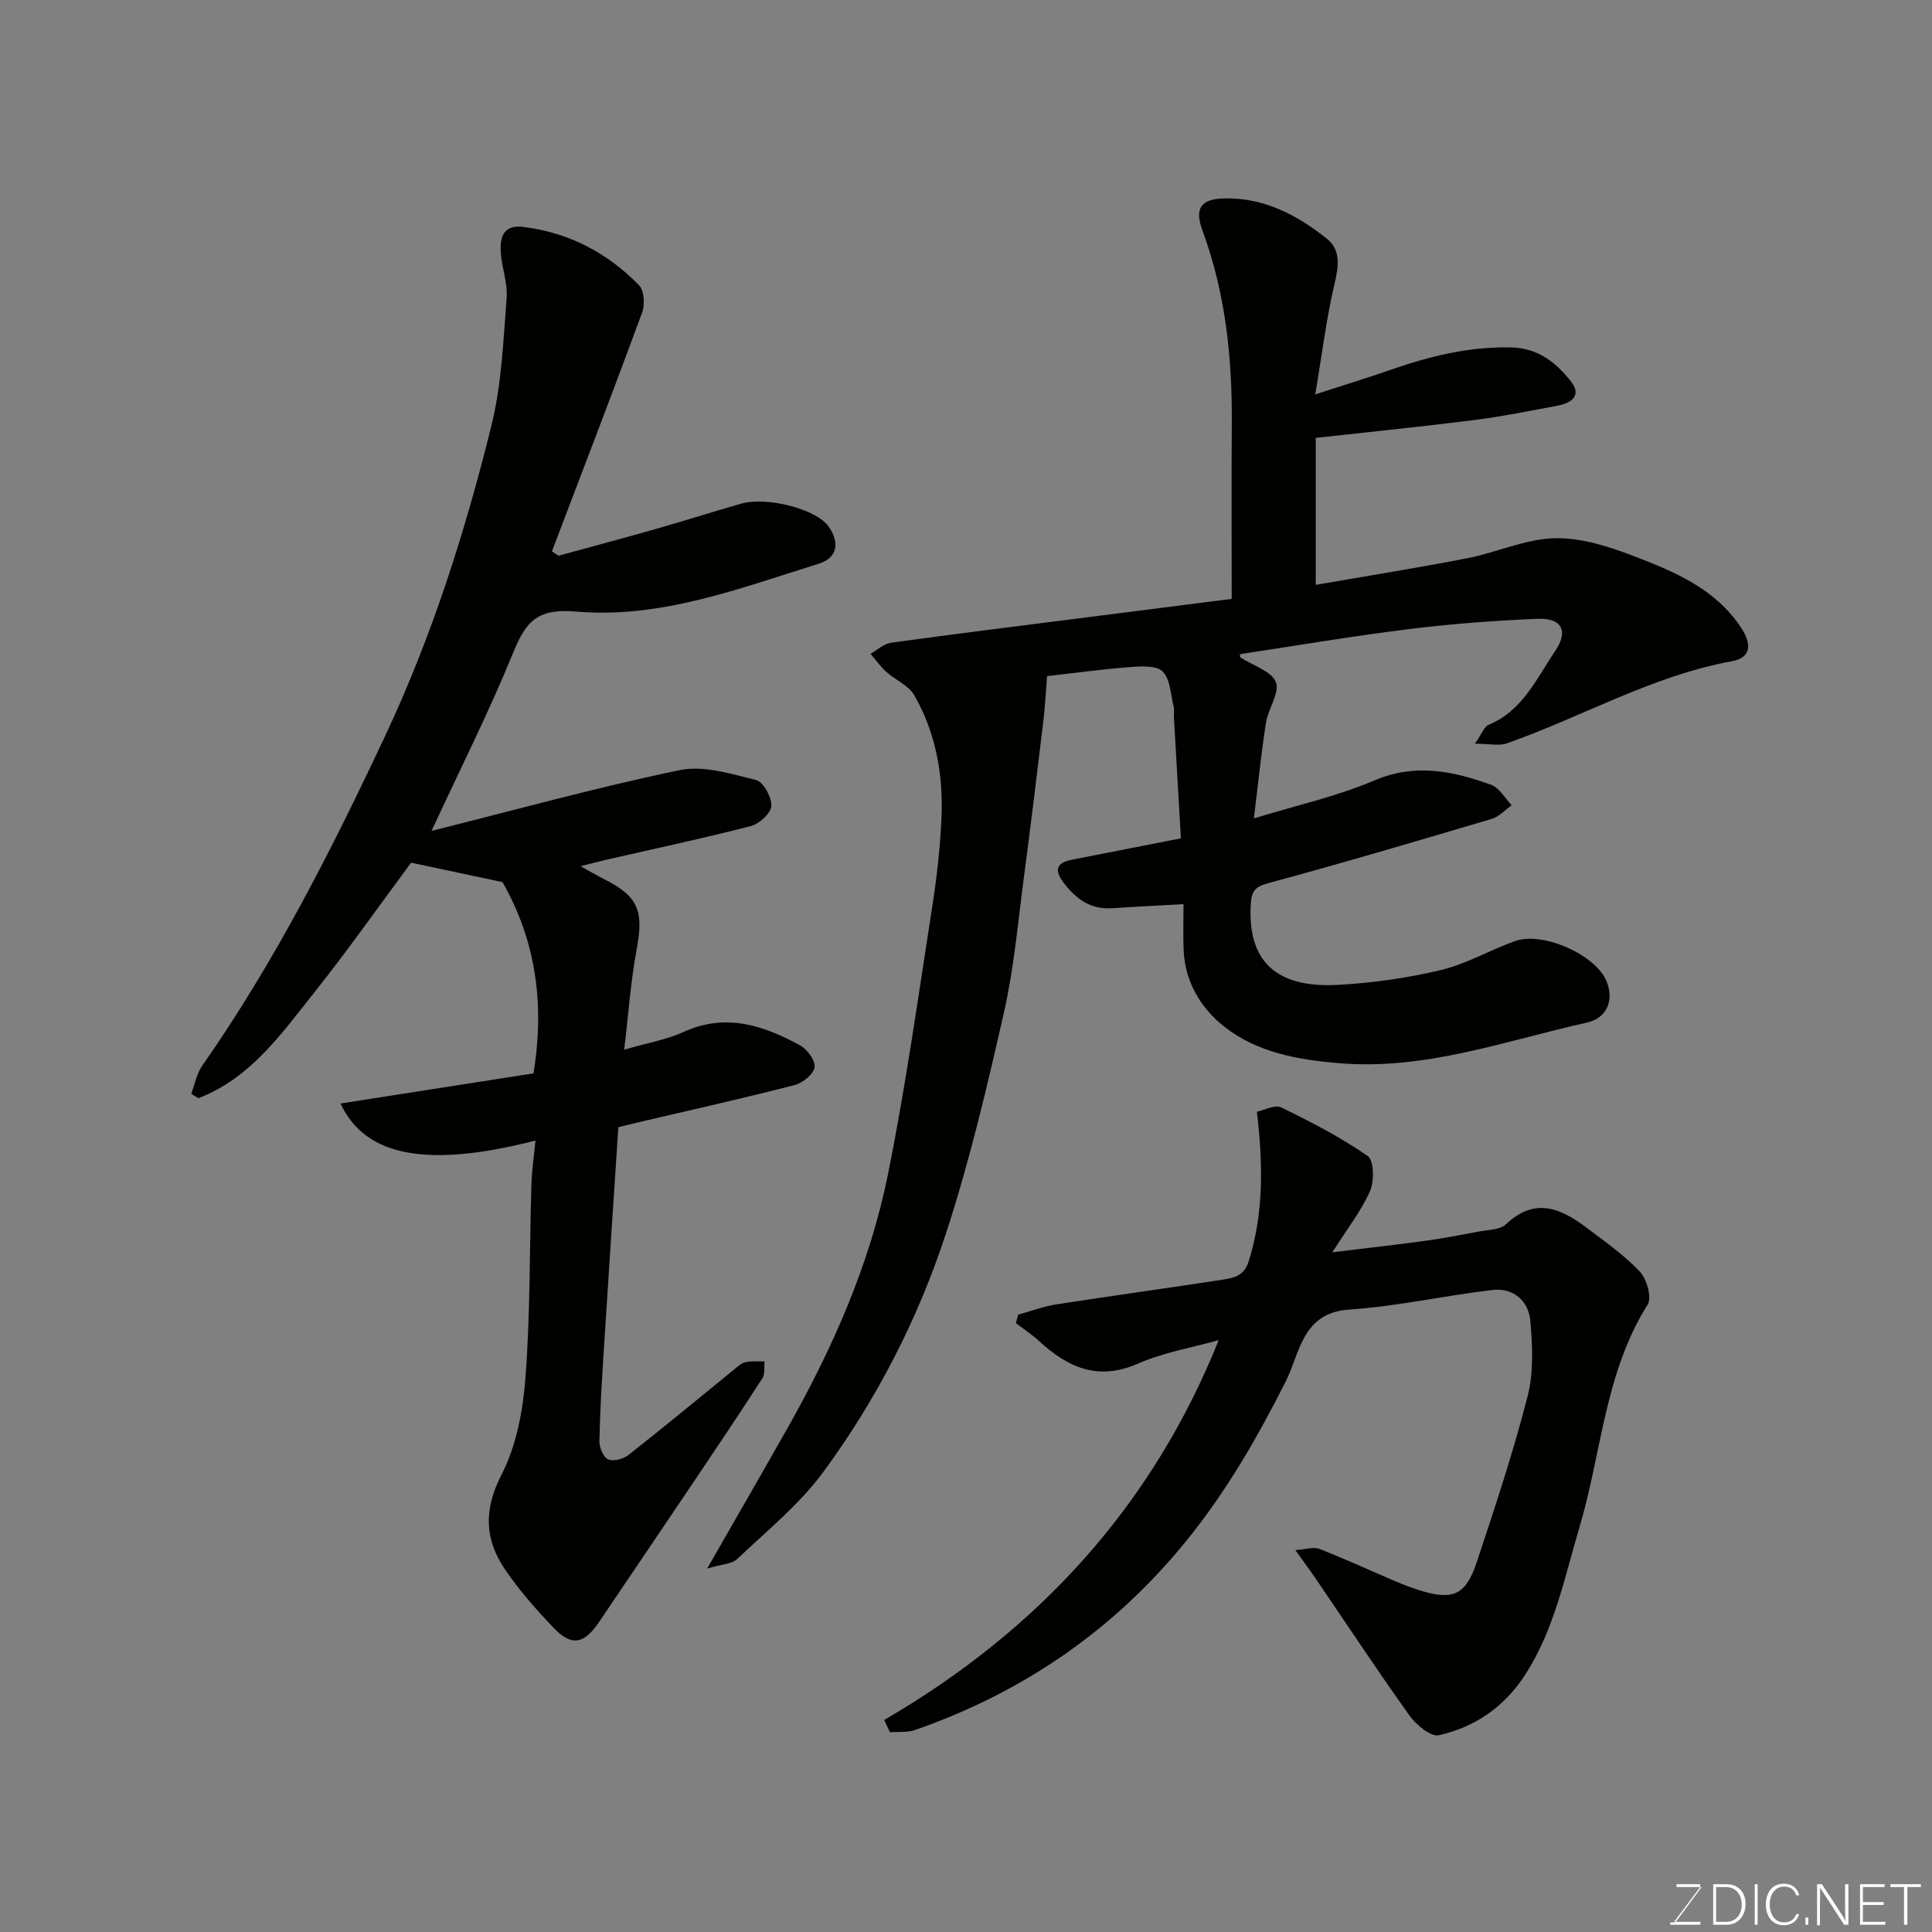 <svg enable-background="new 0 0 400 400" viewBox="0 0 400 400" xmlns="http://www.w3.org/2000/svg"><rect x="0" y="0" width="400" height="400" fill="#808080" stroke="none"/><path d="m146.41 324.75c6.04-10.55 11.41-19.82 16.68-29.15 9.34-16.54 17-33.86 20.76-52.49 3.67-18.23 6.24-36.68 9.11-55.06.96-6.15 1.68-12.38 1.96-18.59.4-8.95-1.13-17.68-5.64-25.53-1.17-2.04-3.91-3.14-5.78-4.83-1.22-1.1-2.19-2.48-3.27-3.73 1.4-.79 2.74-2.09 4.22-2.29 12.96-1.8 25.95-3.4 38.94-5.06 10.38-1.33 20.77-2.65 31.62-4.03 0-12.21-.07-24.17.02-36.13.1-13.7-1.28-27.15-6.07-40.12-1.68-4.55-.39-6.53 4.41-6.66 8.27-.22 15.24 3.43 21.43 8.42 2.76 2.23 2.38 5.54 1.54 9.09-1.72 7.25-2.62 14.69-4.03 23.06 6.05-1.96 10.84-3.42 15.57-5.07 8.09-2.82 16.25-4.85 24.96-4.65 5.62.13 9.32 3.13 12.41 7.04 2.29 2.9.12 4.48-2.72 5.01-5.77 1.08-11.54 2.25-17.35 2.99-10.75 1.36-21.54 2.44-32.77 3.69v30.43c10.58-1.84 21.04-3.5 31.42-5.53 6.06-1.18 11.97-3.97 18-4.13 5.48-.14 11.25 1.71 16.5 3.73 8.35 3.21 16.72 6.69 22.07 14.68 2.38 3.55 2.17 6.33-1.82 7.06-16.55 3.02-31.02 11.53-46.61 17.01-1.58.56-3.52.07-6.6.07 1.47-2.12 1.91-3.53 2.78-3.89 7.09-2.9 9.96-9.6 13.83-15.3 2.84-4.18 1.35-6.9-3.71-6.68-8.87.39-17.76 1.04-26.57 2.14-11.68 1.45-23.29 3.42-34.96 5.18.01.1-.08.58.07.68 2.55 1.68 6.39 2.79 7.34 5.09.88 2.17-1.6 5.53-2.05 8.46-.98 6.25-1.61 12.56-2.5 19.78 8.49-2.61 17.05-4.5 24.98-7.87 8.49-3.61 16.27-1.92 24.14.91 1.71.61 2.85 2.78 4.26 4.23-1.36.96-2.59 2.37-4.1 2.82-15.42 4.58-30.85 9.14-46.37 13.34-2.72.74-3.38 1.69-3.54 4.23-.77 11.96 5.3 17.48 17.95 16.81 7.15-.38 14.36-1.4 21.32-3.05 5.32-1.27 10.22-4.16 15.43-6.02 5.78-2.06 16.71 2.87 18.93 8.28 1.62 3.93.17 7.66-4.06 8.6-16.89 3.76-33.35 9.88-51.17 8.41-8.66-.71-17.06-2.2-23.87-7.55-4.87-3.82-8.21-9.34-8.45-16.01-.11-2.97-.02-5.95-.02-9.38-5.2.29-10.05.54-14.9.85-4.37.28-7.34-1.92-9.86-5.21-2.01-2.62-1.66-4.18 1.64-4.83 7.64-1.51 15.29-3 22.58-4.43-.49-8.52-.98-16.87-1.45-25.22-.04-.66.12-1.37-.03-1.99-.64-2.52-.69-5.67-2.27-7.31-1.25-1.3-4.47-1.12-6.76-.94-5.98.46-11.92 1.28-17.19 1.88-.3 3.68-.44 6.52-.78 9.33-1.29 10.72-2.58 21.44-4 32.15-1.25 9.4-2.06 18.92-4.15 28.14-3.48 15.37-7.11 30.78-12 45.74-5.79 17.71-14.34 34.35-25.39 49.39-4.97 6.77-11.74 12.24-17.9 18.09-1.14 1.02-3.22 1.03-6.16 1.92z" fill="#010100"/><path d="m128.02 233.38c-1.02 15.61-2.04 30.9-3.01 46.19-.4 6.26-.79 12.53-.91 18.8-.03 1.31.82 3.34 1.81 3.78 1.09.48 3.15-.08 4.21-.91 7.35-5.78 14.54-11.75 21.8-17.64.75-.61 1.54-1.38 2.43-1.58 1.26-.29 2.63-.12 3.95-.15-.13 1.18.12 2.6-.46 3.49-4.6 7.13-9.33 14.17-14.06 21.21-6.56 9.75-13.16 19.48-19.73 29.22-3.09 4.58-5.67 5.14-9.33 1.33-3.68-3.83-7.25-7.87-10.21-12.26-4.18-6.19-4.4-12.31-.68-19.53 3.1-6.01 4.45-13.32 4.97-20.18 1-13.21.82-26.52 1.22-39.78.09-3.03.54-6.06.84-9.23-22.03 5.65-35.19 3.49-40.36-7.67 13.67-2.13 26.98-4.21 39.95-6.24 2.38-14.55.42-27.64-6.42-39.6-6.29-1.33-12.8-2.72-18.92-4.02-6.55 8.83-13.01 18.03-19.99 26.81-6.83 8.59-13.26 17.82-24.05 21.95-.49-.3-.98-.61-1.47-.91.73-1.95 1.1-4.15 2.26-5.8 15.05-21.52 26.88-44.85 37.98-68.51 9.62-20.51 16.49-42.12 21.92-64.09 2.1-8.52 2.44-17.52 3.13-26.34.25-3.17-1.06-6.43-1.22-9.68-.15-2.96.57-5.56 4.64-5.06 9.47 1.17 17.46 5.35 24.01 12.1 1.07 1.1 1.22 4.01.62 5.65-6.08 16.52-12.41 32.96-18.67 49.42.45.3.91.61 1.36.91 6.83-1.87 13.68-3.7 20.49-5.64 5.78-1.65 11.5-3.48 17.27-5.13 5.43-1.55 15.59 1.13 18.12 4.66 2.44 3.41 1.84 6.57-1.99 7.76-16.37 5.1-32.76 11.41-50.14 9.91-7.97-.69-10.42 1.87-13.06 8.34-5.08 12.45-11.15 24.49-16.98 37.07 17.33-4.34 34.24-9.02 51.37-12.58 4.95-1.03 10.66.76 15.82 2.05 1.51.38 3.27 3.57 3.17 5.37-.09 1.51-2.5 3.71-4.26 4.16-9.91 2.56-19.94 4.69-29.92 6.97-1.58.36-3.15.79-5.32 1.34 1.89 1.04 3.34 1.9 4.84 2.66 7.15 3.6 8.27 6.59 6.77 14.58-1.23 6.57-1.68 13.29-2.58 20.74 4.91-1.42 8.82-2.07 12.29-3.66 8.7-3.98 16.52-1.38 24.11 2.76 1.49.81 3.22 3.16 3.02 4.54-.21 1.43-2.44 3.25-4.1 3.68-10.24 2.65-20.57 4.95-30.87 7.37-1.86.43-3.71.89-5.66 1.37z" fill="#010100"/><path d="m183.06 356.11c31.93-18.58 55.53-44.38 69.26-78.65-5.36 1.51-11.36 2.52-16.76 4.88-8.33 3.64-14.54.73-20.49-4.74-1.47-1.35-3.16-2.45-4.75-3.66.16-.58.33-1.17.49-1.75 2.62-.73 5.21-1.72 7.88-2.13 11.46-1.78 22.96-3.35 34.43-5.12 2.28-.35 4.45-.73 5.41-3.79 3.12-9.98 2.98-20.04 1.7-30.98 1.51-.31 3.72-1.52 5.03-.89 6.16 2.99 12.29 6.17 17.9 10.05 1.3.9 1.4 5.18.5 7.24-1.78 4.08-4.64 7.68-7.81 12.7 7.43-.91 13.38-1.57 19.3-2.38 3.71-.51 7.4-1.22 11.08-1.92 1.91-.37 4.35-.34 5.58-1.51 5.99-5.69 11.38-3.28 16.72.76 3.79 2.87 7.76 5.63 10.99 9.07 1.44 1.53 2.52 5.38 1.61 6.82-8.9 14.1-9.52 30.64-14.09 45.99-3.11 10.43-5.18 21.17-11.22 30.56-4.32 6.72-10.4 10.9-17.91 12.6-1.67.38-4.7-2.13-6.07-4.05-6.62-9.25-12.88-18.75-19.29-28.16-1.18-1.74-2.44-3.42-4.36-6.12 2.24-.15 3.79-.71 4.95-.26 5.3 2.08 10.49 4.46 15.73 6.7 1.49.64 3.02 1.23 4.56 1.73 7.23 2.35 9.97 1.33 12.28-5.57 3.8-11.39 7.57-22.82 10.56-34.43 1.27-4.92 1.02-10.39.58-15.54-.36-4.2-3.47-7-7.87-6.48-9.9 1.16-19.7 3.38-29.61 4.05-9.83.66-10.21 9.01-13.15 14.83-5.82 11.56-12.2 22.64-20.34 32.73-15.03 18.64-33.94 31.66-56.47 39.5-1.58.55-3.43.32-5.15.45-.41-.84-.8-1.69-1.2-2.53z" fill="#010100"/><g fill="#fbfcfa"><path d="m346.9 398 5.4-7.3h-5.2v-.6h4.9v.6l-5.4 7.2h5.5l-.1.6h-6.2v-.5z"/><path d="m354.7 390.1h2.8c2.3 0 3.9 1.6 3.9 4.1s-1.6 4.3-3.9 4.3h-2.8zm.6 7.8h2c2.2 0 3.3-1.6 3.3-3.6 0-1.8-1-3.6-3.3-3.6h-2z"/><path d="m363.9 390.1v8.4h-.6v-8.4z"/><path d="m372.5 396.3c-.4 1.3-1.4 2.3-3.2 2.3-2.4 0-3.7-1.9-3.7-4.3 0-2.3 1.2-4.3 3.7-4.3 1.8 0 2.9 1 3.2 2.4h-.6c-.4-1.1-1.1-1.8-2.5-1.8-2.1 0-3 1.9-3 3.7s.9 3.7 3 3.7c1.4 0 2.1-.7 2.5-1.7z"/><path d="m373.8 398.5v-1.5h.6v1.5z"/><path d="m376.2 398.5v-8.4h1c1.3 2 4.4 6.6 4.9 7.6-.1-1.2-.1-2.4-.1-3.8v-3.8h.7v8.4h-.9c-1.2-1.9-4.4-6.8-5-7.7.1 1.1 0 2.3 0 3.9v3.9h-.6z"/><path d="m390 394.4h-4.3v3.5h4.7l-.1.6h-5.2v-8.4h5.1v.6h-4.5v3.1h4.3z"/><path d="m394.2 390.7h-2.8v-.6h6.3v.6h-2.8v7.8h-.7z"/></g></svg>
